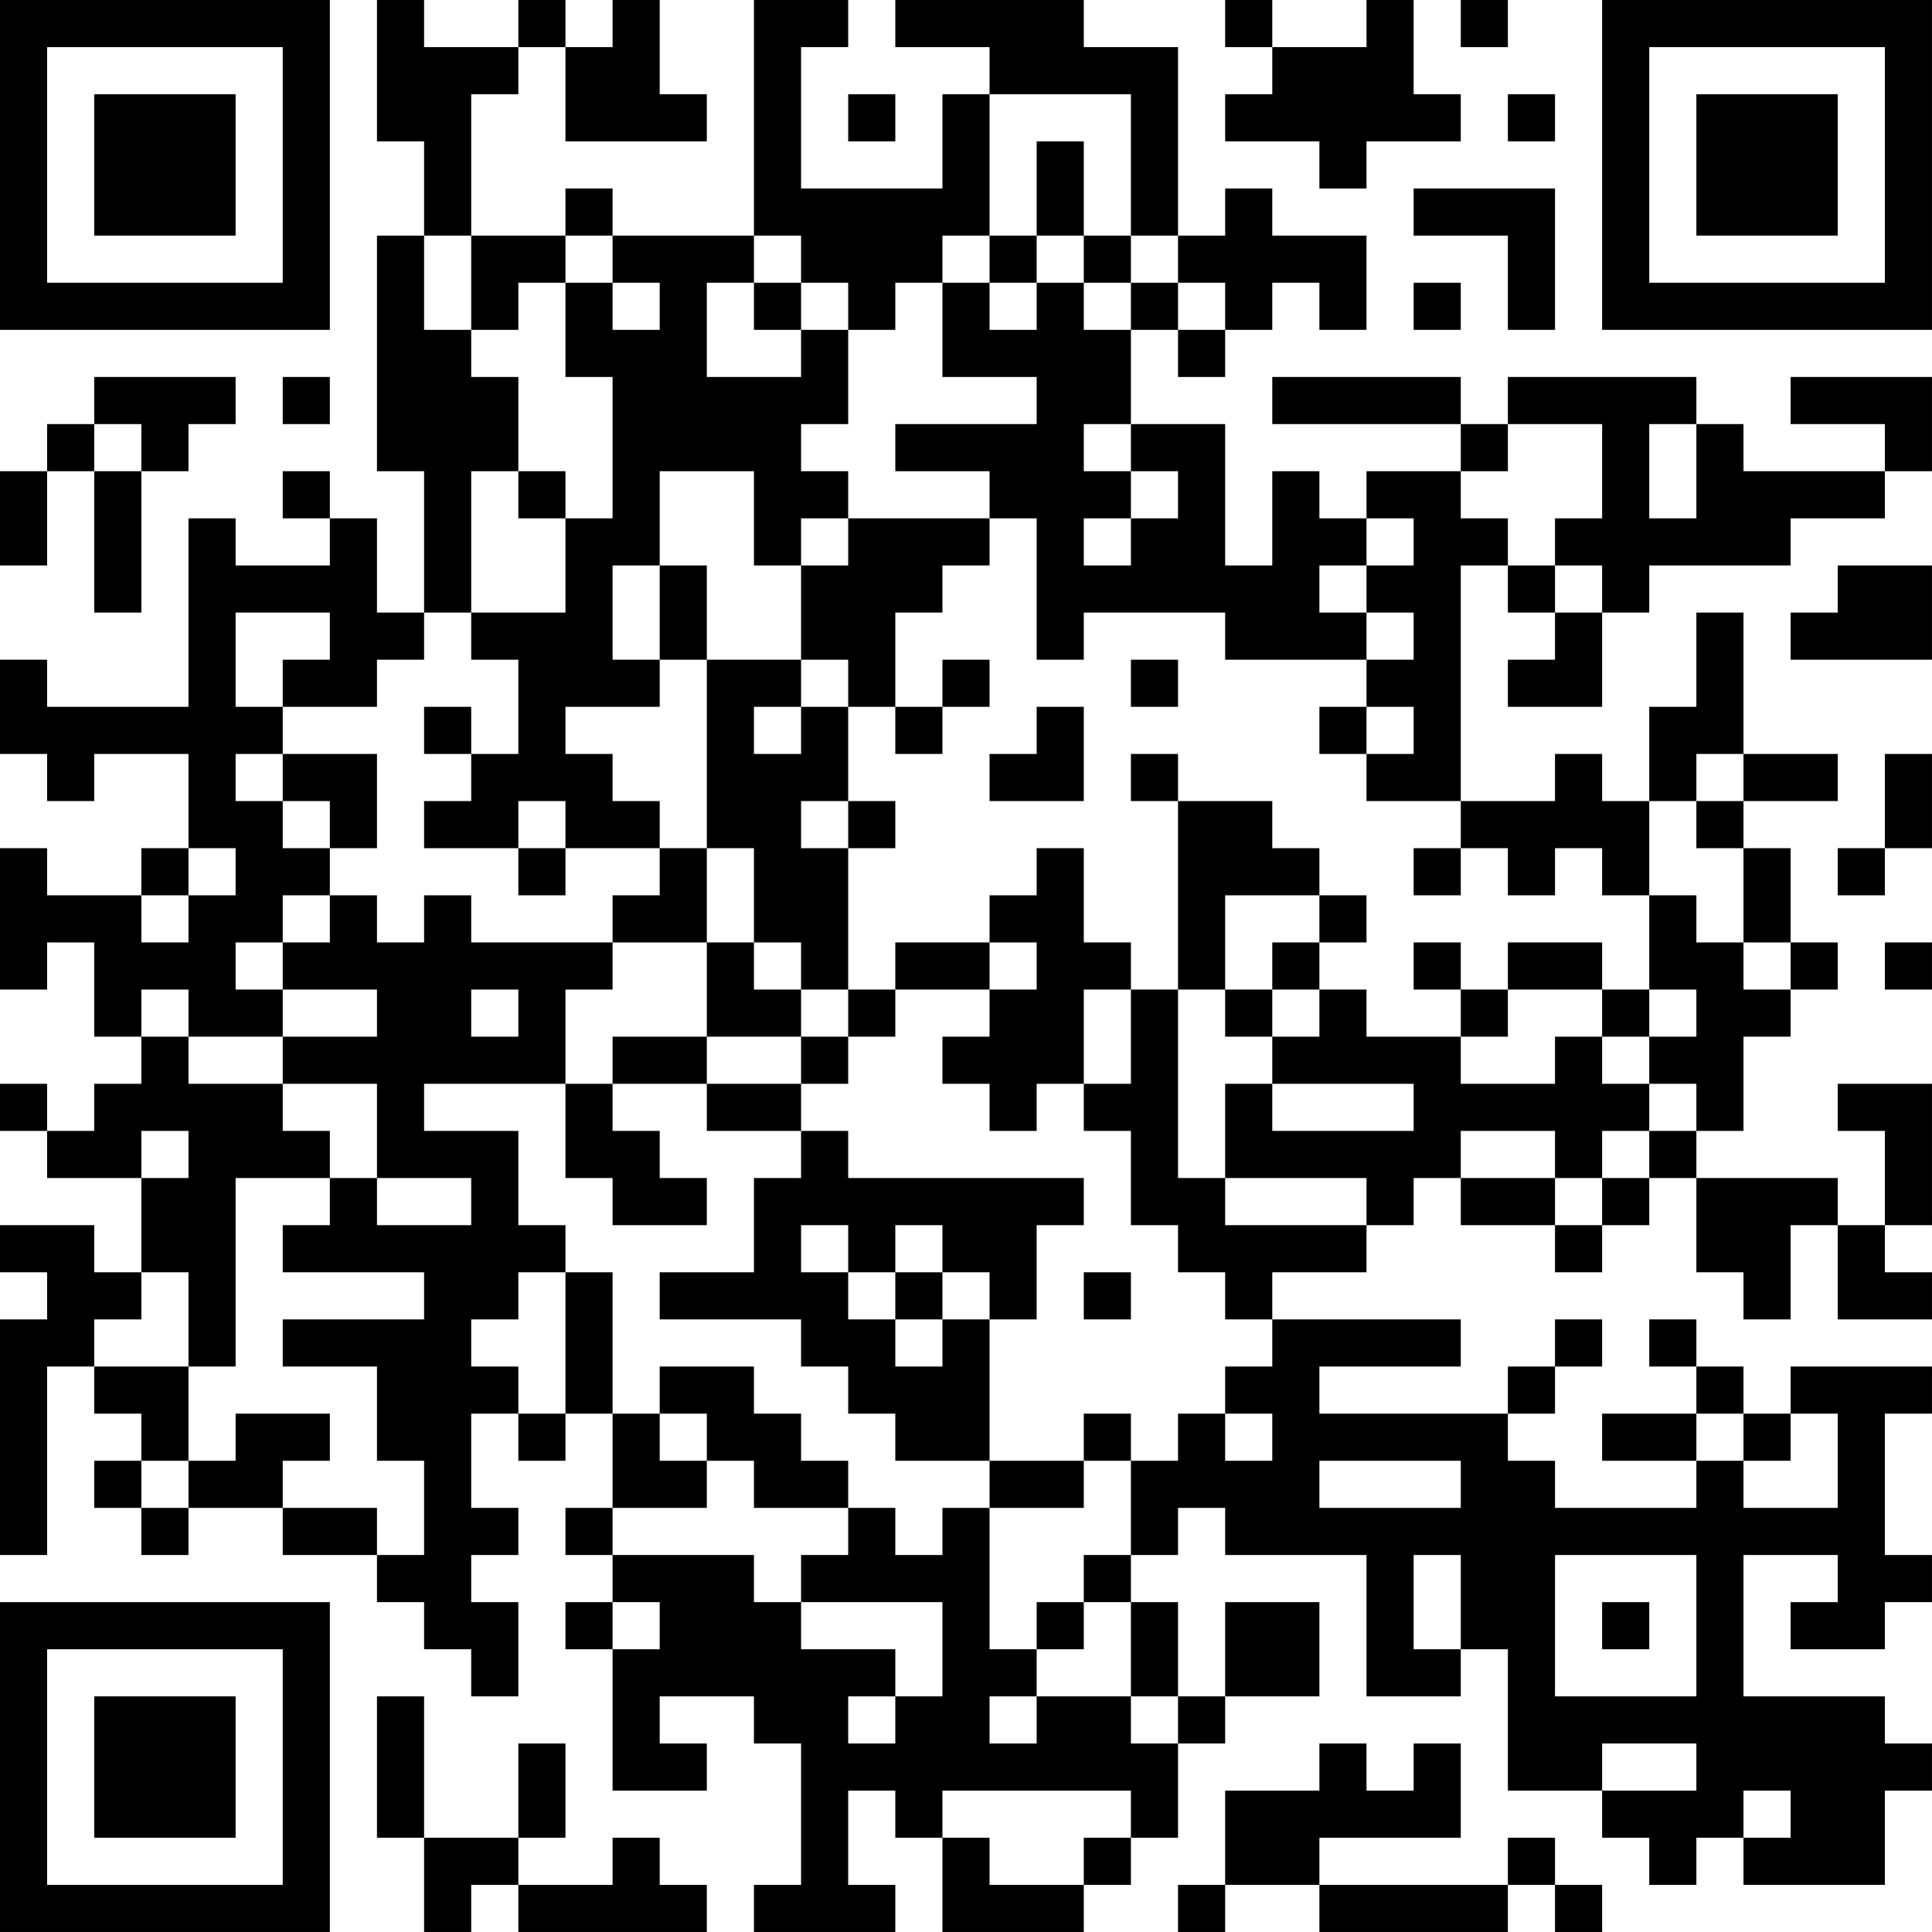 <?xml version="1.0" encoding="UTF-8"?>
<svg xmlns="http://www.w3.org/2000/svg" version="1.1" width="200" height="200" viewBox="0 0 200 200"><rect x="0" y="0" width="200" height="200" fill="#ffffff"/><g transform="scale(4.878)"><g transform="translate(0,0)"><path fill-rule="evenodd" d="M8 0L8 3L9 3L9 5L8 5L8 10L9 10L9 13L8 13L8 11L7 11L7 10L6 10L6 11L7 11L7 12L5 12L5 11L4 11L4 15L1 15L1 14L0 14L0 16L1 16L1 17L2 17L2 16L4 16L4 18L3 18L3 19L1 19L1 18L0 18L0 21L1 21L1 20L2 20L2 22L3 22L3 23L2 23L2 24L1 24L1 23L0 23L0 24L1 24L1 25L3 25L3 27L2 27L2 26L0 26L0 27L1 27L1 28L0 28L0 33L1 33L1 29L2 29L2 30L3 30L3 31L2 31L2 32L3 32L3 33L4 33L4 32L6 32L6 33L8 33L8 34L9 34L9 35L10 35L10 36L11 36L11 34L10 34L10 33L11 33L11 32L10 32L10 30L11 30L11 31L12 31L12 30L13 30L13 32L12 32L12 33L13 33L13 34L12 34L12 35L13 35L13 38L15 38L15 37L14 37L14 36L16 36L16 37L17 37L17 40L16 40L16 41L19 41L19 40L18 40L18 38L19 38L19 39L20 39L20 41L23 41L23 40L24 40L24 39L25 39L25 37L26 37L26 36L28 36L28 34L26 34L26 36L25 36L25 34L24 34L24 33L25 33L25 32L26 32L26 33L29 33L29 36L31 36L31 35L32 35L32 38L34 38L34 39L35 39L35 40L36 40L36 39L37 39L37 40L40 40L40 38L41 38L41 37L40 37L40 36L37 36L37 33L39 33L39 34L38 34L38 35L40 35L40 34L41 34L41 33L40 33L40 30L41 30L41 29L38 29L38 30L37 30L37 29L36 29L36 28L35 28L35 29L36 29L36 30L34 30L34 31L36 31L36 32L33 32L33 31L32 31L32 30L33 30L33 29L34 29L34 28L33 28L33 29L32 29L32 30L28 30L28 29L31 29L31 28L27 28L27 27L29 27L29 26L30 26L30 25L31 25L31 26L33 26L33 27L34 27L34 26L35 26L35 25L36 25L36 27L37 27L37 28L38 28L38 26L39 26L39 28L41 28L41 27L40 27L40 26L41 26L41 23L39 23L39 24L40 24L40 26L39 26L39 25L36 25L36 24L37 24L37 22L38 22L38 21L39 21L39 20L38 20L38 18L37 18L37 17L39 17L39 16L37 16L37 13L36 13L36 15L35 15L35 17L34 17L34 16L33 16L33 17L31 17L31 12L32 12L32 13L33 13L33 14L32 14L32 15L34 15L34 13L35 13L35 12L38 12L38 11L40 11L40 10L41 10L41 8L38 8L38 9L40 9L40 10L37 10L37 9L36 9L36 8L32 8L32 9L31 9L31 8L27 8L27 9L31 9L31 10L29 10L29 11L28 11L28 10L27 10L27 12L26 12L26 9L24 9L24 7L25 7L25 8L26 8L26 7L27 7L27 6L28 6L28 7L29 7L29 5L27 5L27 4L26 4L26 5L25 5L25 1L23 1L23 0L19 0L19 1L21 1L21 2L20 2L20 4L17 4L17 1L18 1L18 0L16 0L16 5L13 5L13 4L12 4L12 5L10 5L10 2L11 2L11 1L12 1L12 3L15 3L15 2L14 2L14 0L13 0L13 1L12 1L12 0L11 0L11 1L9 1L9 0ZM26 0L26 1L27 1L27 2L26 2L26 3L28 3L28 4L29 4L29 3L31 3L31 2L30 2L30 0L29 0L29 1L27 1L27 0ZM31 0L31 1L32 1L32 0ZM18 2L18 3L19 3L19 2ZM21 2L21 5L20 5L20 6L19 6L19 7L18 7L18 6L17 6L17 5L16 5L16 6L15 6L15 8L17 8L17 7L18 7L18 9L17 9L17 10L18 10L18 11L17 11L17 12L16 12L16 10L14 10L14 12L13 12L13 14L14 14L14 15L12 15L12 16L13 16L13 17L14 17L14 18L12 18L12 17L11 17L11 18L9 18L9 17L10 17L10 16L11 16L11 14L10 14L10 13L12 13L12 11L13 11L13 8L12 8L12 6L13 6L13 7L14 7L14 6L13 6L13 5L12 5L12 6L11 6L11 7L10 7L10 5L9 5L9 7L10 7L10 8L11 8L11 10L10 10L10 13L9 13L9 14L8 14L8 15L6 15L6 14L7 14L7 13L5 13L5 15L6 15L6 16L5 16L5 17L6 17L6 18L7 18L7 19L6 19L6 20L5 20L5 21L6 21L6 22L4 22L4 21L3 21L3 22L4 22L4 23L6 23L6 24L7 24L7 25L5 25L5 29L4 29L4 27L3 27L3 28L2 28L2 29L4 29L4 31L3 31L3 32L4 32L4 31L5 31L5 30L7 30L7 31L6 31L6 32L8 32L8 33L9 33L9 31L8 31L8 29L6 29L6 28L9 28L9 27L6 27L6 26L7 26L7 25L8 25L8 26L10 26L10 25L8 25L8 23L6 23L6 22L8 22L8 21L6 21L6 20L7 20L7 19L8 19L8 20L9 20L9 19L10 19L10 20L13 20L13 21L12 21L12 23L9 23L9 24L11 24L11 26L12 26L12 27L11 27L11 28L10 28L10 29L11 29L11 30L12 30L12 27L13 27L13 30L14 30L14 31L15 31L15 32L13 32L13 33L16 33L16 34L17 34L17 35L19 35L19 36L18 36L18 37L19 37L19 36L20 36L20 34L17 34L17 33L18 33L18 32L19 32L19 33L20 33L20 32L21 32L21 35L22 35L22 36L21 36L21 37L22 37L22 36L24 36L24 37L25 37L25 36L24 36L24 34L23 34L23 33L24 33L24 31L25 31L25 30L26 30L26 31L27 31L27 30L26 30L26 29L27 29L27 28L26 28L26 27L25 27L25 26L24 26L24 24L23 24L23 23L24 23L24 21L25 21L25 25L26 25L26 26L29 26L29 25L26 25L26 23L27 23L27 24L30 24L30 23L27 23L27 22L28 22L28 21L29 21L29 22L31 22L31 23L33 23L33 22L34 22L34 23L35 23L35 24L34 24L34 25L33 25L33 24L31 24L31 25L33 25L33 26L34 26L34 25L35 25L35 24L36 24L36 23L35 23L35 22L36 22L36 21L35 21L35 19L36 19L36 20L37 20L37 21L38 21L38 20L37 20L37 18L36 18L36 17L37 17L37 16L36 16L36 17L35 17L35 19L34 19L34 18L33 18L33 19L32 19L32 18L31 18L31 17L29 17L29 16L30 16L30 15L29 15L29 14L30 14L30 13L29 13L29 12L30 12L30 11L29 11L29 12L28 12L28 13L29 13L29 14L26 14L26 13L23 13L23 14L22 14L22 11L21 11L21 10L19 10L19 9L22 9L22 8L20 8L20 6L21 6L21 7L22 7L22 6L23 6L23 7L24 7L24 6L25 6L25 7L26 7L26 6L25 6L25 5L24 5L24 2ZM32 2L32 3L33 3L33 2ZM22 3L22 5L21 5L21 6L22 6L22 5L23 5L23 6L24 6L24 5L23 5L23 3ZM30 4L30 5L32 5L32 7L33 7L33 4ZM16 6L16 7L17 7L17 6ZM30 6L30 7L31 7L31 6ZM2 8L2 9L1 9L1 10L0 10L0 12L1 12L1 10L2 10L2 13L3 13L3 10L4 10L4 9L5 9L5 8ZM6 8L6 9L7 9L7 8ZM2 9L2 10L3 10L3 9ZM23 9L23 10L24 10L24 11L23 11L23 12L24 12L24 11L25 11L25 10L24 10L24 9ZM32 9L32 10L31 10L31 11L32 11L32 12L33 12L33 13L34 13L34 12L33 12L33 11L34 11L34 9ZM35 9L35 11L36 11L36 9ZM11 10L11 11L12 11L12 10ZM18 11L18 12L17 12L17 14L15 14L15 12L14 12L14 14L15 14L15 18L14 18L14 19L13 19L13 20L15 20L15 22L13 22L13 23L12 23L12 25L13 25L13 26L15 26L15 25L14 25L14 24L13 24L13 23L15 23L15 24L17 24L17 25L16 25L16 27L14 27L14 28L17 28L17 29L18 29L18 30L19 30L19 31L21 31L21 32L23 32L23 31L24 31L24 30L23 30L23 31L21 31L21 28L22 28L22 26L23 26L23 25L18 25L18 24L17 24L17 23L18 23L18 22L19 22L19 21L21 21L21 22L20 22L20 23L21 23L21 24L22 24L22 23L23 23L23 21L24 21L24 20L23 20L23 18L22 18L22 19L21 19L21 20L19 20L19 21L18 21L18 18L19 18L19 17L18 17L18 15L19 15L19 16L20 16L20 15L21 15L21 14L20 14L20 15L19 15L19 13L20 13L20 12L21 12L21 11ZM39 12L39 13L38 13L38 14L41 14L41 12ZM17 14L17 15L16 15L16 16L17 16L17 15L18 15L18 14ZM24 14L24 15L25 15L25 14ZM9 15L9 16L10 16L10 15ZM22 15L22 16L21 16L21 17L23 17L23 15ZM28 15L28 16L29 16L29 15ZM6 16L6 17L7 17L7 18L8 18L8 16ZM24 16L24 17L25 17L25 21L26 21L26 22L27 22L27 21L28 21L28 20L29 20L29 19L28 19L28 18L27 18L27 17L25 17L25 16ZM40 16L40 18L39 18L39 19L40 19L40 18L41 18L41 16ZM17 17L17 18L18 18L18 17ZM4 18L4 19L3 19L3 20L4 20L4 19L5 19L5 18ZM11 18L11 19L12 19L12 18ZM15 18L15 20L16 20L16 21L17 21L17 22L15 22L15 23L17 23L17 22L18 22L18 21L17 21L17 20L16 20L16 18ZM30 18L30 19L31 19L31 18ZM26 19L26 21L27 21L27 20L28 20L28 19ZM21 20L21 21L22 21L22 20ZM30 20L30 21L31 21L31 22L32 22L32 21L34 21L34 22L35 22L35 21L34 21L34 20L32 20L32 21L31 21L31 20ZM40 20L40 21L41 21L41 20ZM10 21L10 22L11 22L11 21ZM3 24L3 25L4 25L4 24ZM17 26L17 27L18 27L18 28L19 28L19 29L20 29L20 28L21 28L21 27L20 27L20 26L19 26L19 27L18 27L18 26ZM19 27L19 28L20 28L20 27ZM23 27L23 28L24 28L24 27ZM14 29L14 30L15 30L15 31L16 31L16 32L18 32L18 31L17 31L17 30L16 30L16 29ZM36 30L36 31L37 31L37 32L39 32L39 30L38 30L38 31L37 31L37 30ZM28 31L28 32L31 32L31 31ZM30 33L30 35L31 35L31 33ZM33 33L33 36L36 36L36 33ZM13 34L13 35L14 35L14 34ZM22 34L22 35L23 35L23 34ZM34 34L34 35L35 35L35 34ZM8 36L8 39L9 39L9 41L10 41L10 40L11 40L11 41L15 41L15 40L14 40L14 39L13 39L13 40L11 40L11 39L12 39L12 37L11 37L11 39L9 39L9 36ZM28 37L28 38L26 38L26 40L25 40L25 41L26 41L26 40L28 40L28 41L32 41L32 40L33 40L33 41L34 41L34 40L33 40L33 39L32 39L32 40L28 40L28 39L31 39L31 37L30 37L30 38L29 38L29 37ZM34 37L34 38L36 38L36 37ZM20 38L20 39L21 39L21 40L23 40L23 39L24 39L24 38ZM37 38L37 39L38 39L38 38ZM0 0L0 7L7 7L7 0ZM1 1L1 6L6 6L6 1ZM2 2L2 5L5 5L5 2ZM34 0L34 7L41 7L41 0ZM35 1L35 6L40 6L40 1ZM36 2L36 5L39 5L39 2ZM0 34L0 41L7 41L7 34ZM1 35L1 40L6 40L6 35ZM2 36L2 39L5 39L5 36Z" fill="#000000"/></g></g></svg>
